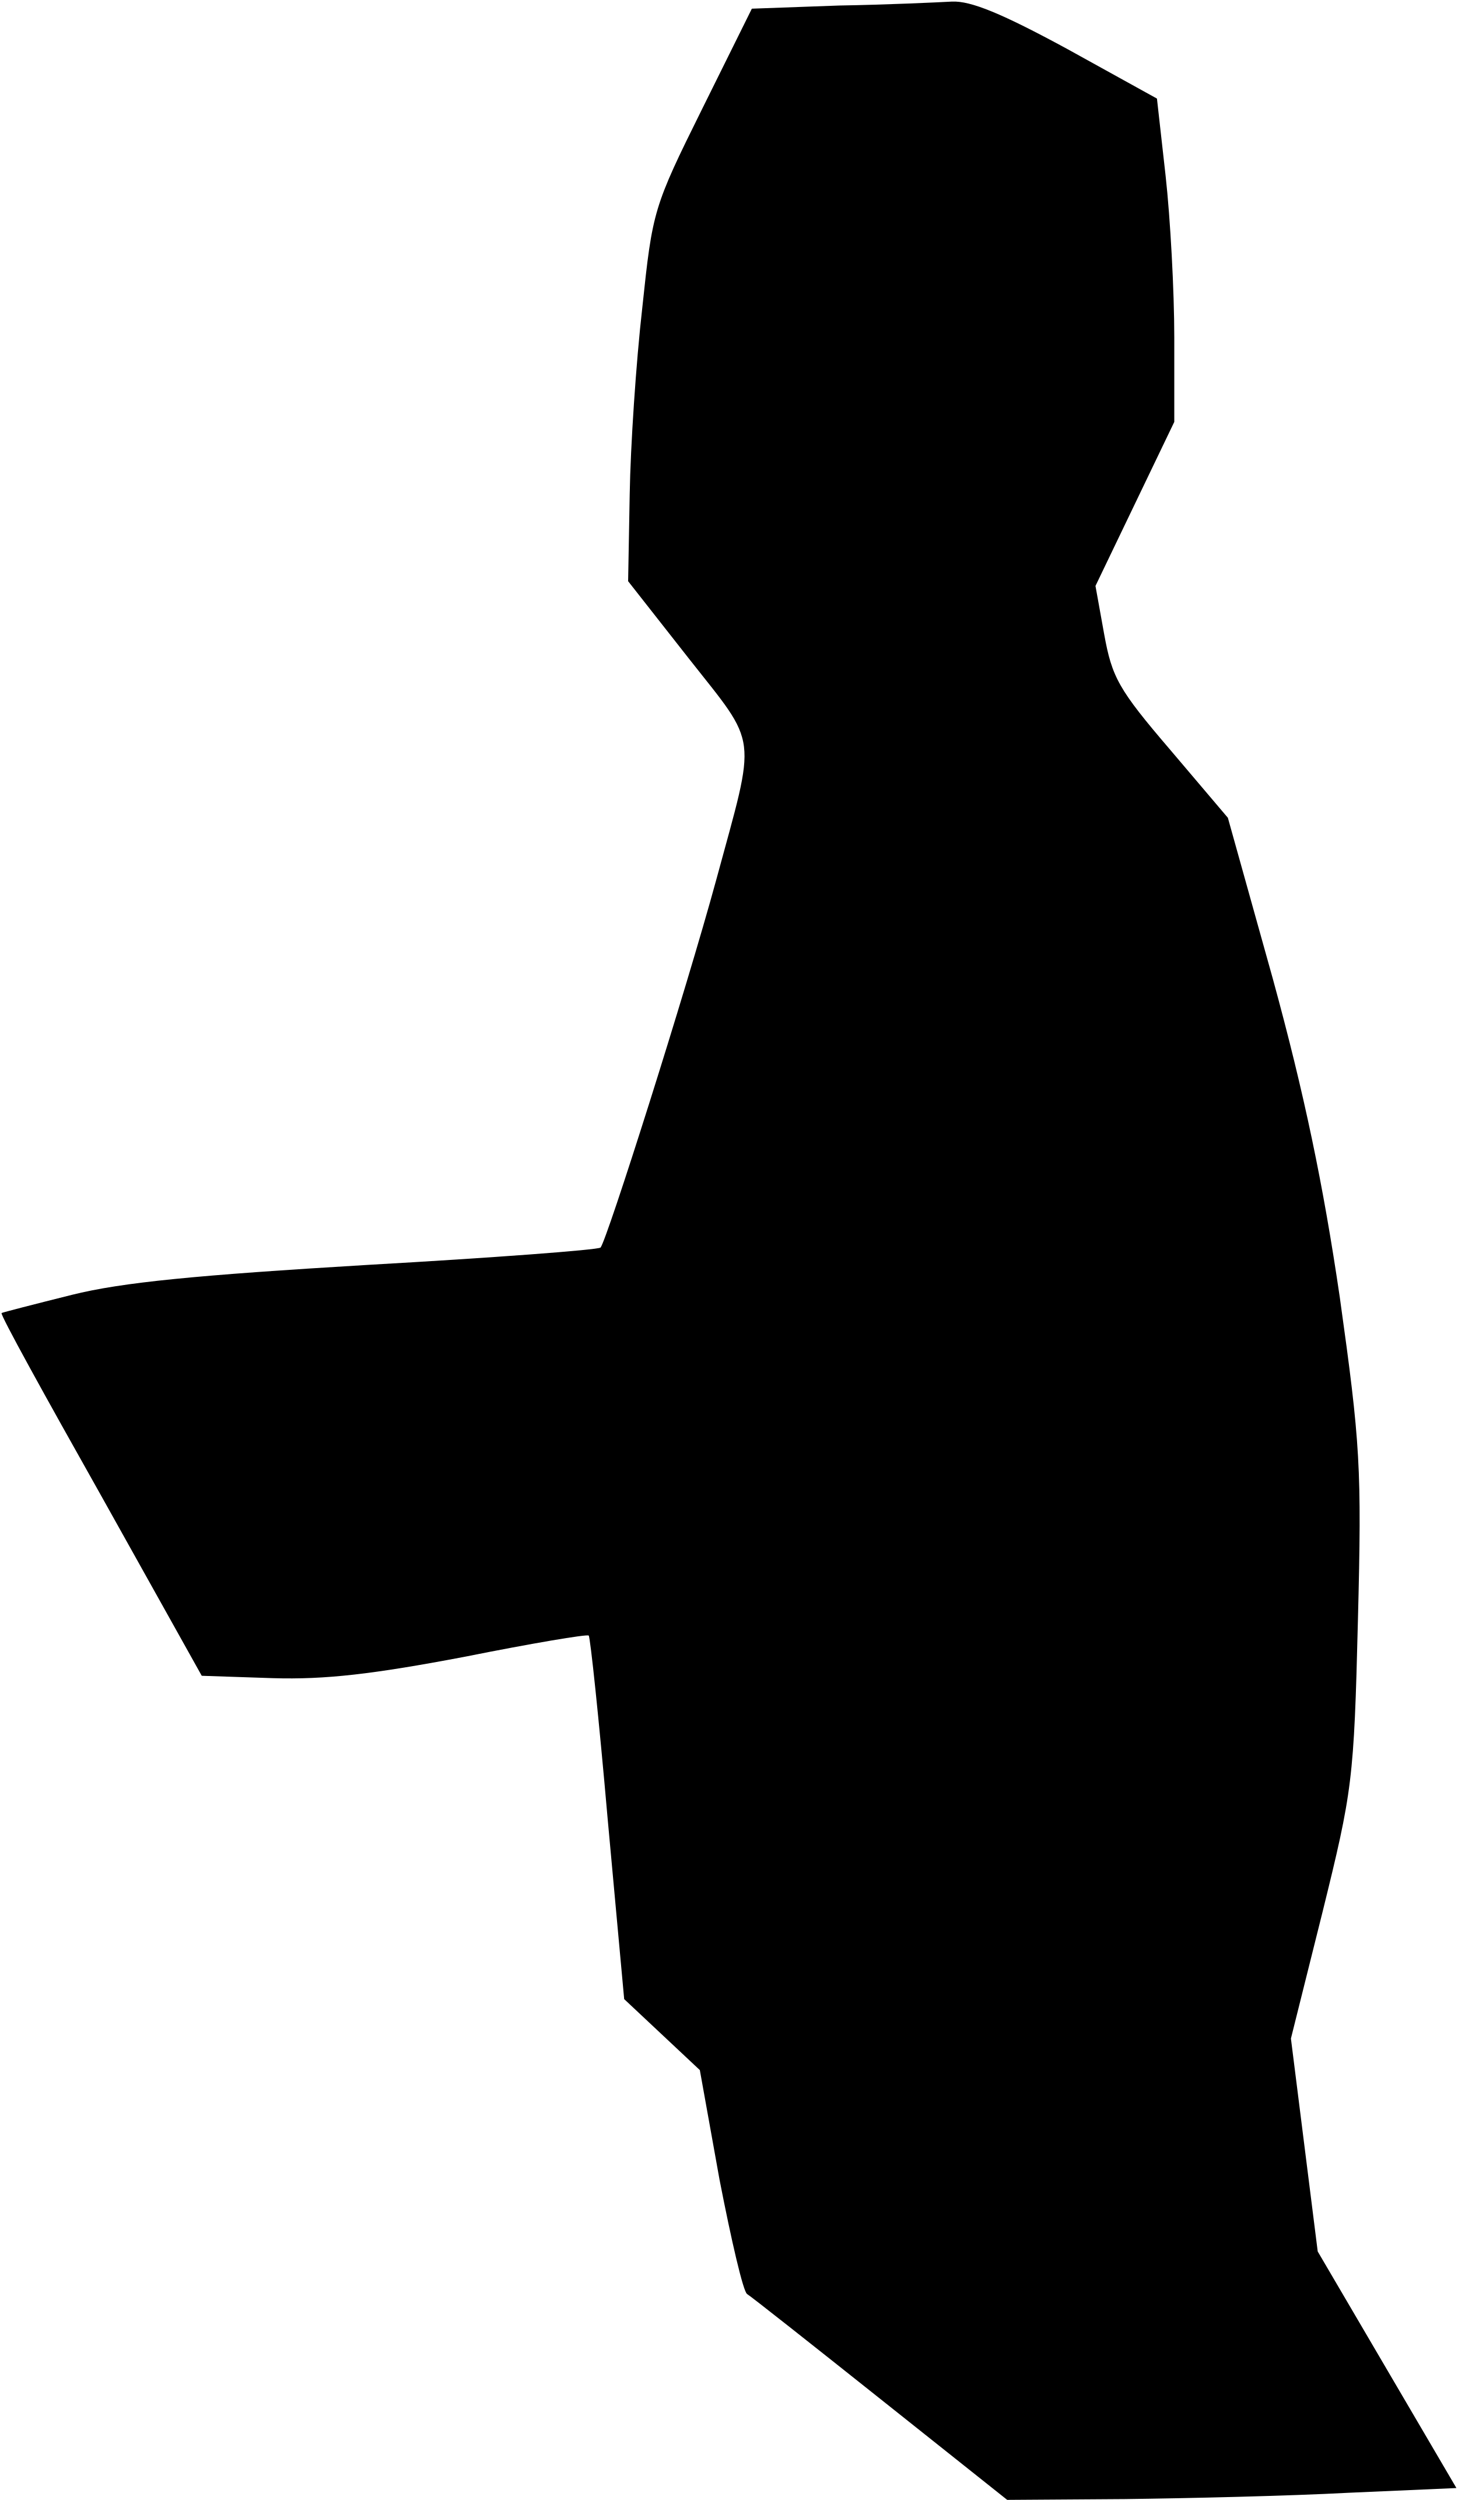 <?xml version="1.0" standalone="no"?>
<!DOCTYPE svg PUBLIC "-//W3C//DTD SVG 20010904//EN"
 "http://www.w3.org/TR/2001/REC-SVG-20010904/DTD/svg10.dtd">
<svg version="1.0" xmlns="http://www.w3.org/2000/svg"
 width="185pt" height="317pt" viewBox="0 0 185 317"
 preserveAspectRatio="xMidYMid meet">
<g transform="translate(0,317) scale(0.1,-0.1)"
fill="#000000" stroke="none">
<path fill="#000000" stroke="none" d="M1065 3163 l-111 -4 -63 -127 c-62
-125 -63 -129 -76 -252 -8 -70 -15 -176 -16 -237 l-2 -110 77 -98 c89 -113 86
-92 35 -280 -39 -143 -139 -458 -147 -467 -4 -3 -137 -13 -296 -22 -217 -13
-311 -22 -375 -38 -48 -12 -87 -22 -89 -23 -2 -2 55 -105 126 -231 l128 -229
90 -3 c67 -2 127 5 243 27 85 17 156 29 158 27 2 -2 13 -106 24 -232 l21 -229
48 -45 48 -45 25 -139 c15 -77 30 -142 35 -145 5 -3 81 -63 169 -133 l161
-128 149 1 c81 1 209 4 284 8 l137 6 -88 150 -88 150 -17 135 -17 135 40 160
c38 154 40 167 45 370 5 195 3 224 -23 410 -21 143 -45 258 -85 404 l-57 204
-73 86 c-66 77 -74 92 -84 147 l-11 61 50 104 50 104 0 107 c0 59 -5 151 -11
205 l-11 98 -114 63 c-83 45 -122 61 -146 60 -18 -1 -83 -4 -143 -5z"/>
</g>
</svg>
